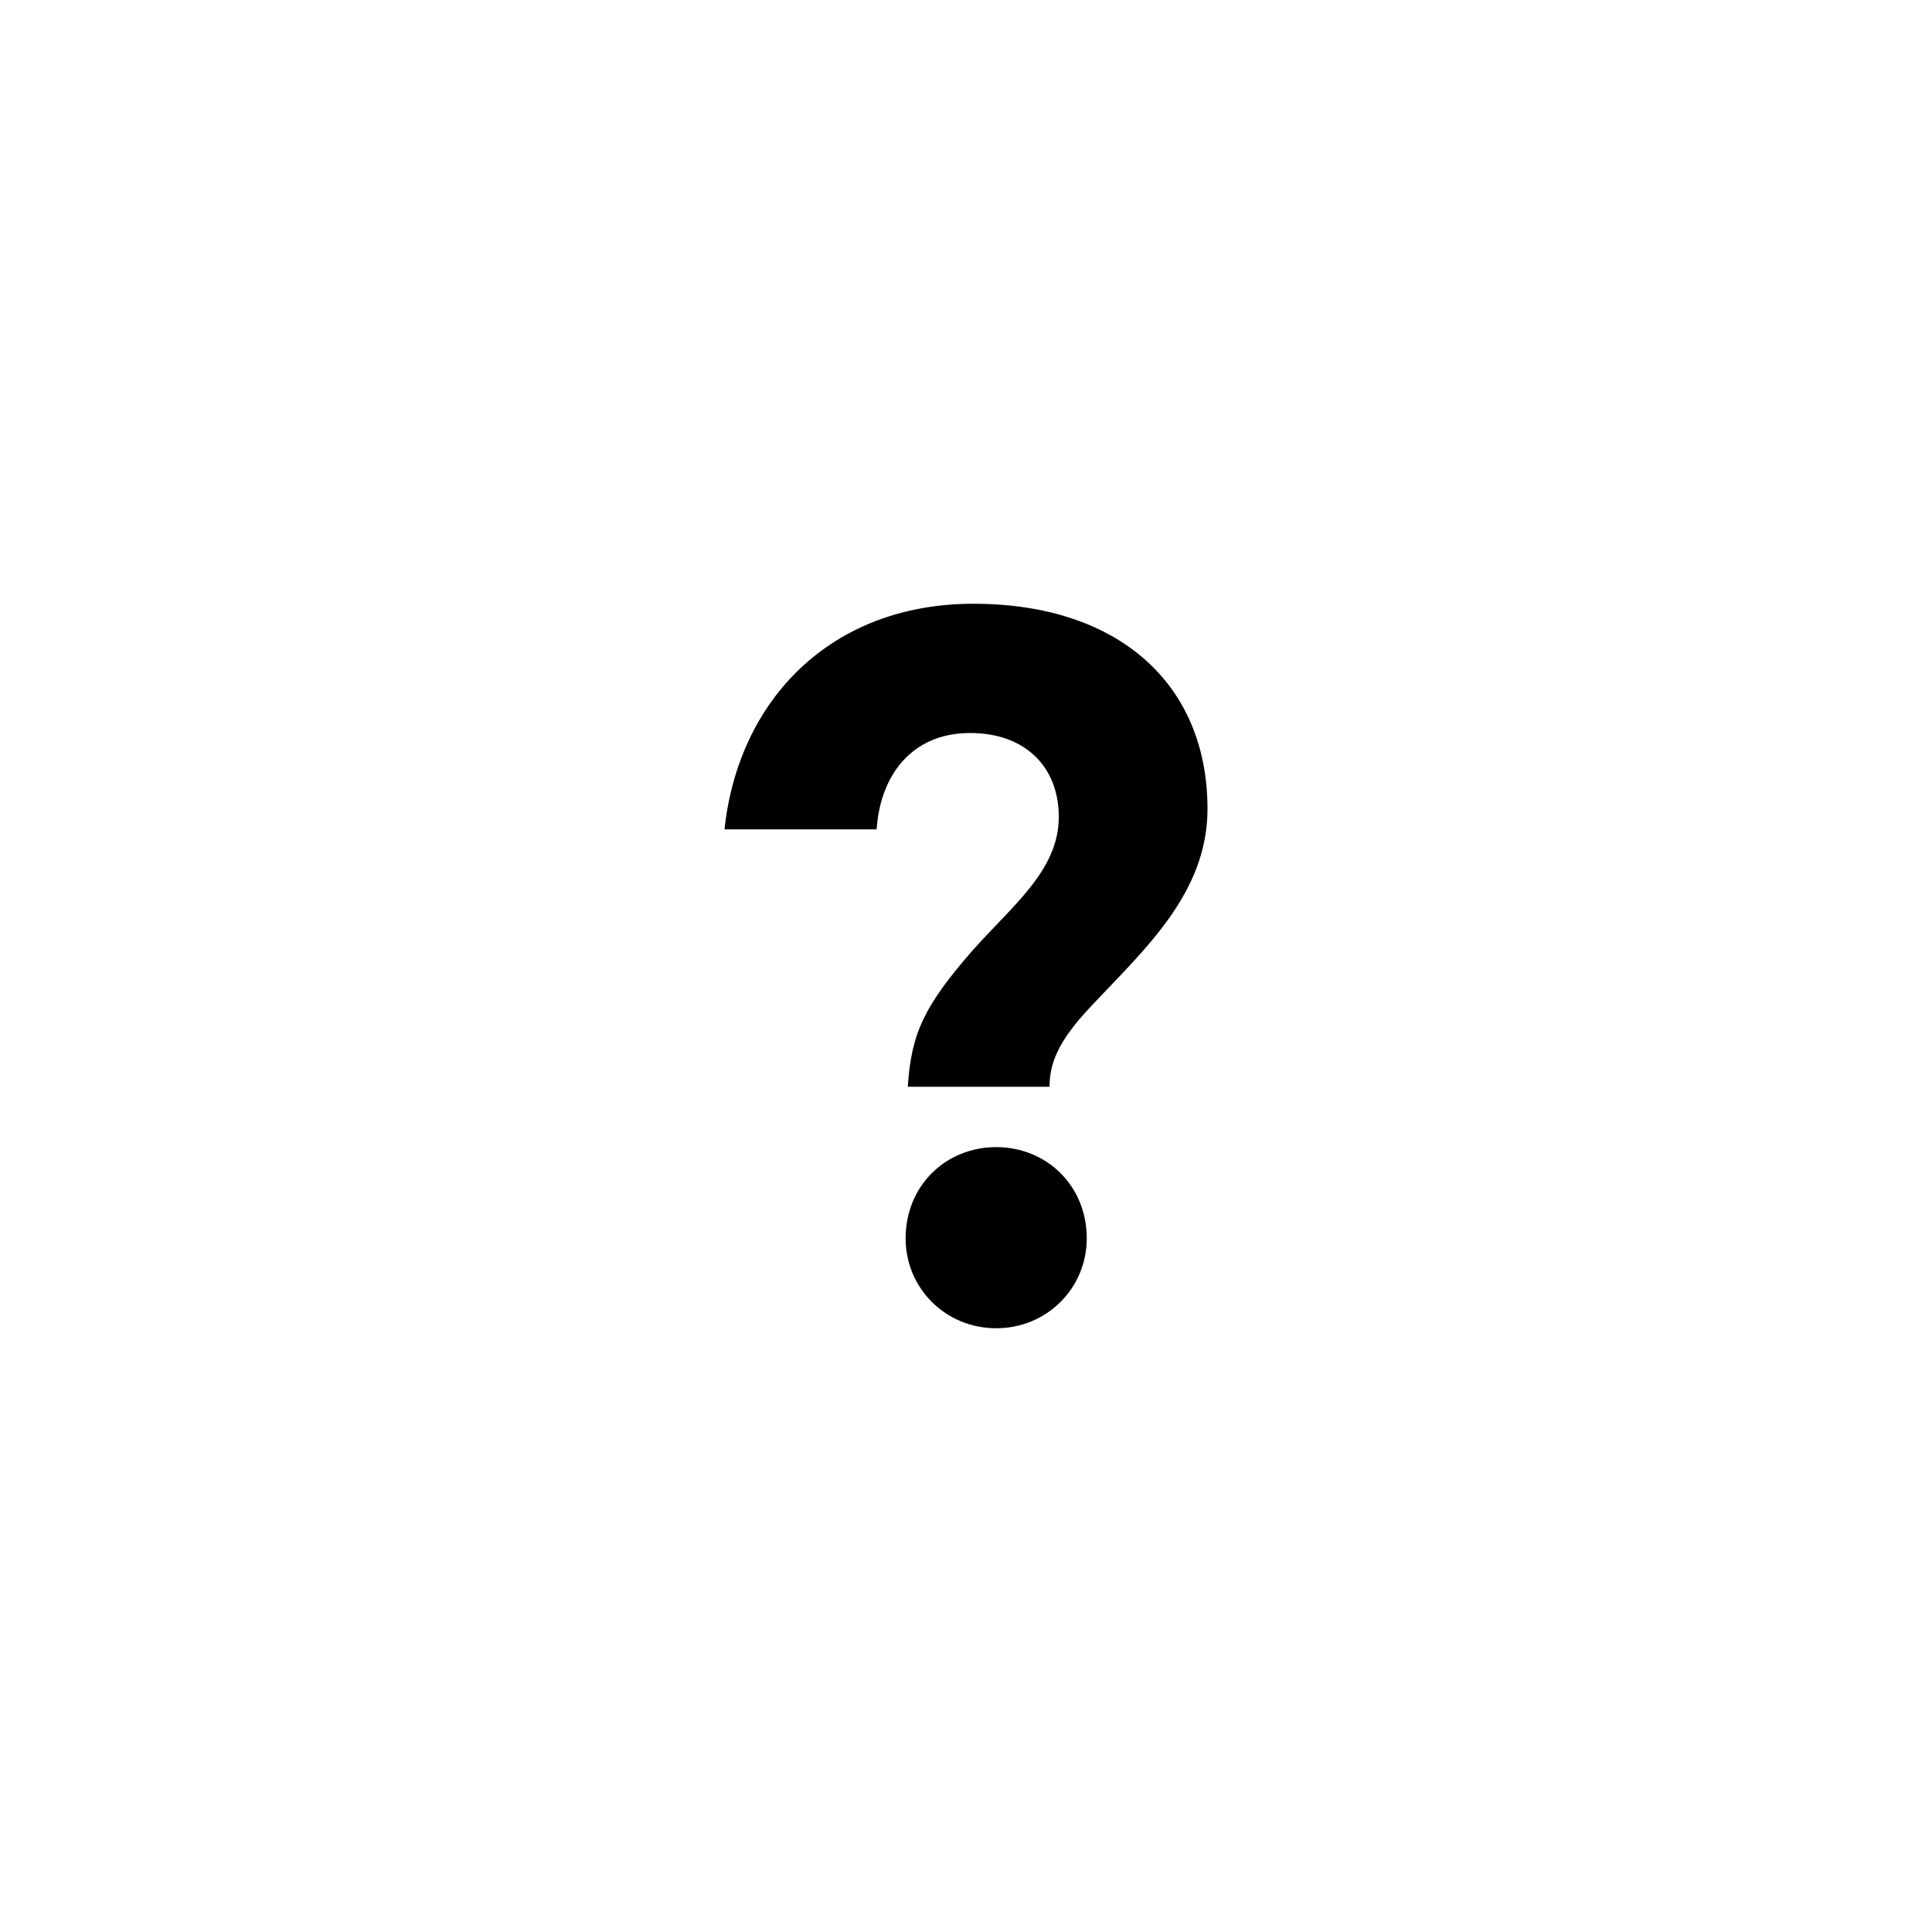<svg xmlns="http://www.w3.org/2000/svg" viewBox="0 0 32 32">
  <path fill="currentColor" d="M15,20.51 C15,21.342 15.665,22 16.5,22 C17.335,22 18,21.342 18,20.51 C18,19.639 17.335,19 16.5,19 C15.665,19 15,19.639 15,20.51 Z M20,13.399 C20,14.808 18.931,15.746 18.072,16.667 C17.499,17.268 17.384,17.643 17.384,18 L15.036,18 C15.093,17.099 15.322,16.648 16.105,15.746 C16.773,14.995 17.537,14.413 17.537,13.531 C17.537,12.704 16.983,12.141 16.067,12.141 C15.093,12.141 14.578,12.854 14.52,13.737 L12,13.737 C12.229,11.596 13.757,10 16.124,10 C18.511,10 20,11.315 20,13.399 Z"/>
</svg>
